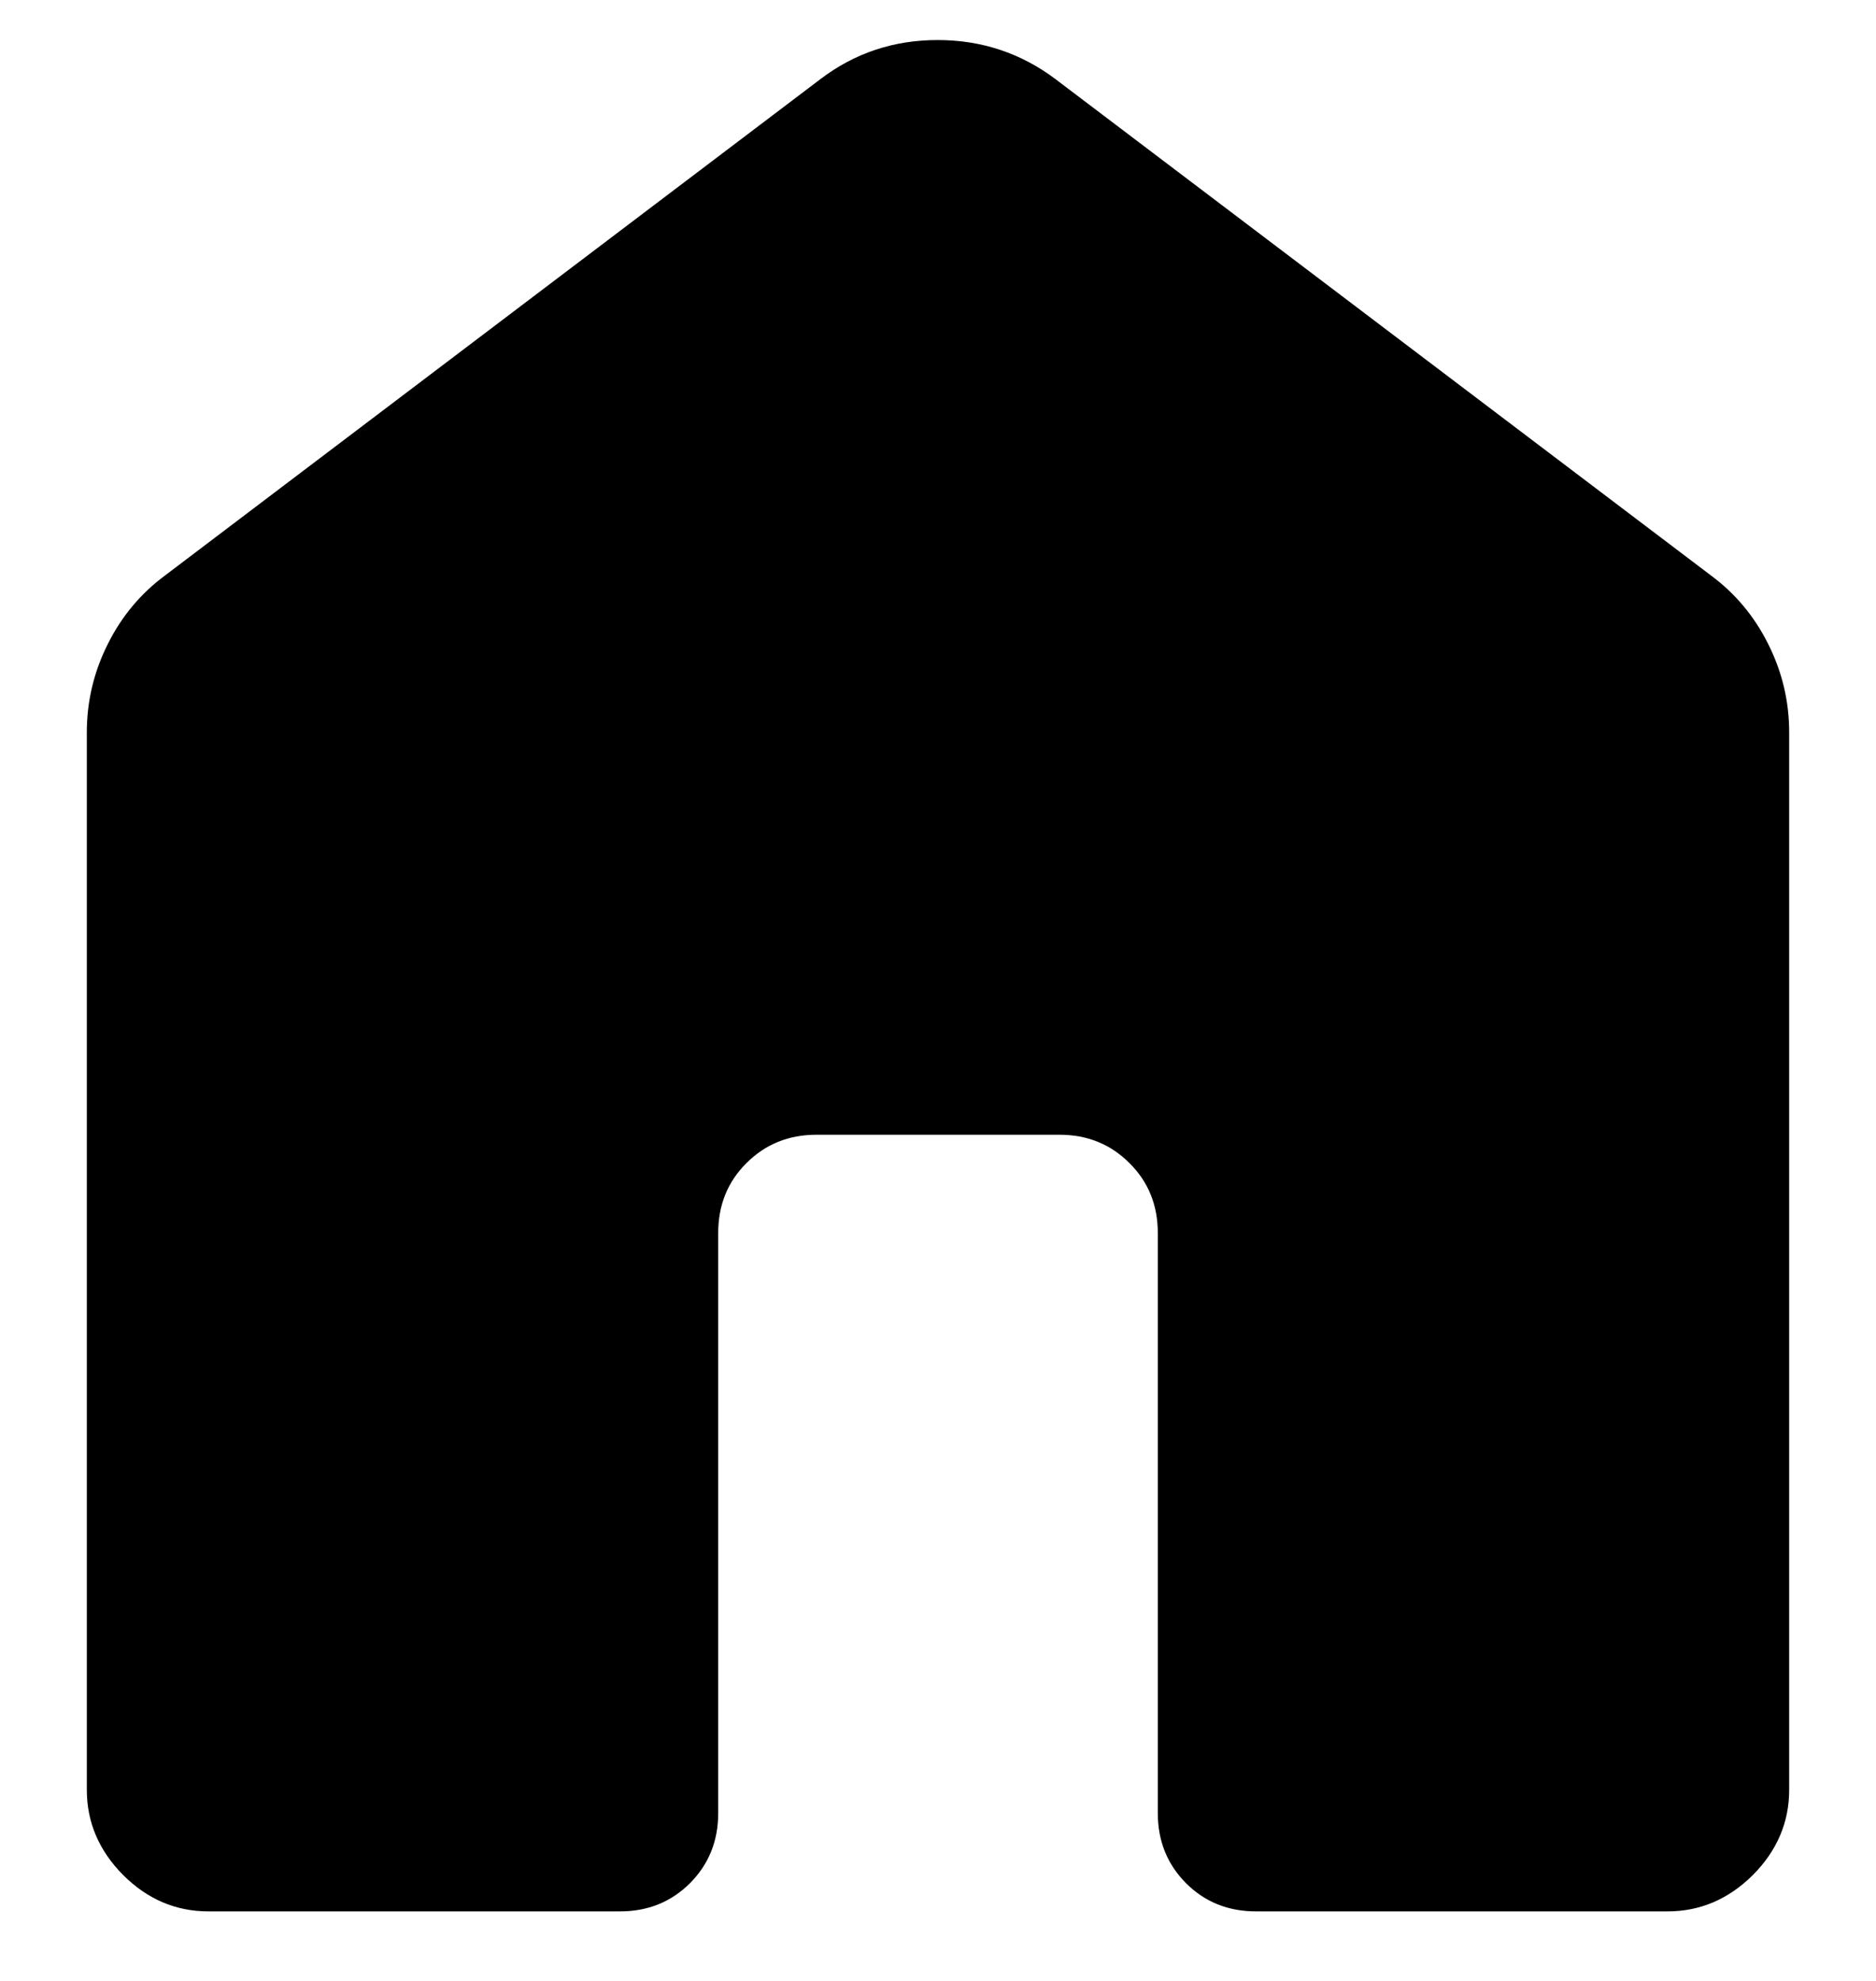 <svg width="18" height="19" viewBox="0 0 18 19" fill="none" xmlns="http://www.w3.org/2000/svg">
<path d="M0.833 17.167V7.026C0.833 6.727 0.9 6.445 1.034 6.178C1.167 5.911 1.351 5.691 1.587 5.517L7.869 0.761C8.198 0.51 8.573 0.384 8.996 0.384C9.419 0.384 9.797 0.51 10.13 0.761L16.413 5.517C16.649 5.691 16.833 5.911 16.966 6.178C17.1 6.445 17.167 6.727 17.167 7.026V17.167C17.167 17.479 17.05 17.752 16.818 17.985C16.584 18.217 16.312 18.333 16 18.333H12.051C11.784 18.333 11.56 18.243 11.38 18.063C11.2 17.882 11.109 17.658 11.109 17.391V11.827C11.109 11.56 11.019 11.336 10.837 11.156C10.657 10.975 10.433 10.884 10.167 10.884H7.833C7.566 10.884 7.343 10.975 7.162 11.156C6.981 11.336 6.891 11.56 6.891 11.827V17.392C6.891 17.659 6.8 17.882 6.62 18.063C6.439 18.243 6.216 18.333 5.949 18.333H2C1.687 18.333 1.415 18.217 1.182 17.985C0.95 17.751 0.833 17.479 0.833 17.167Z" fill="currentColor"/>
</svg>
